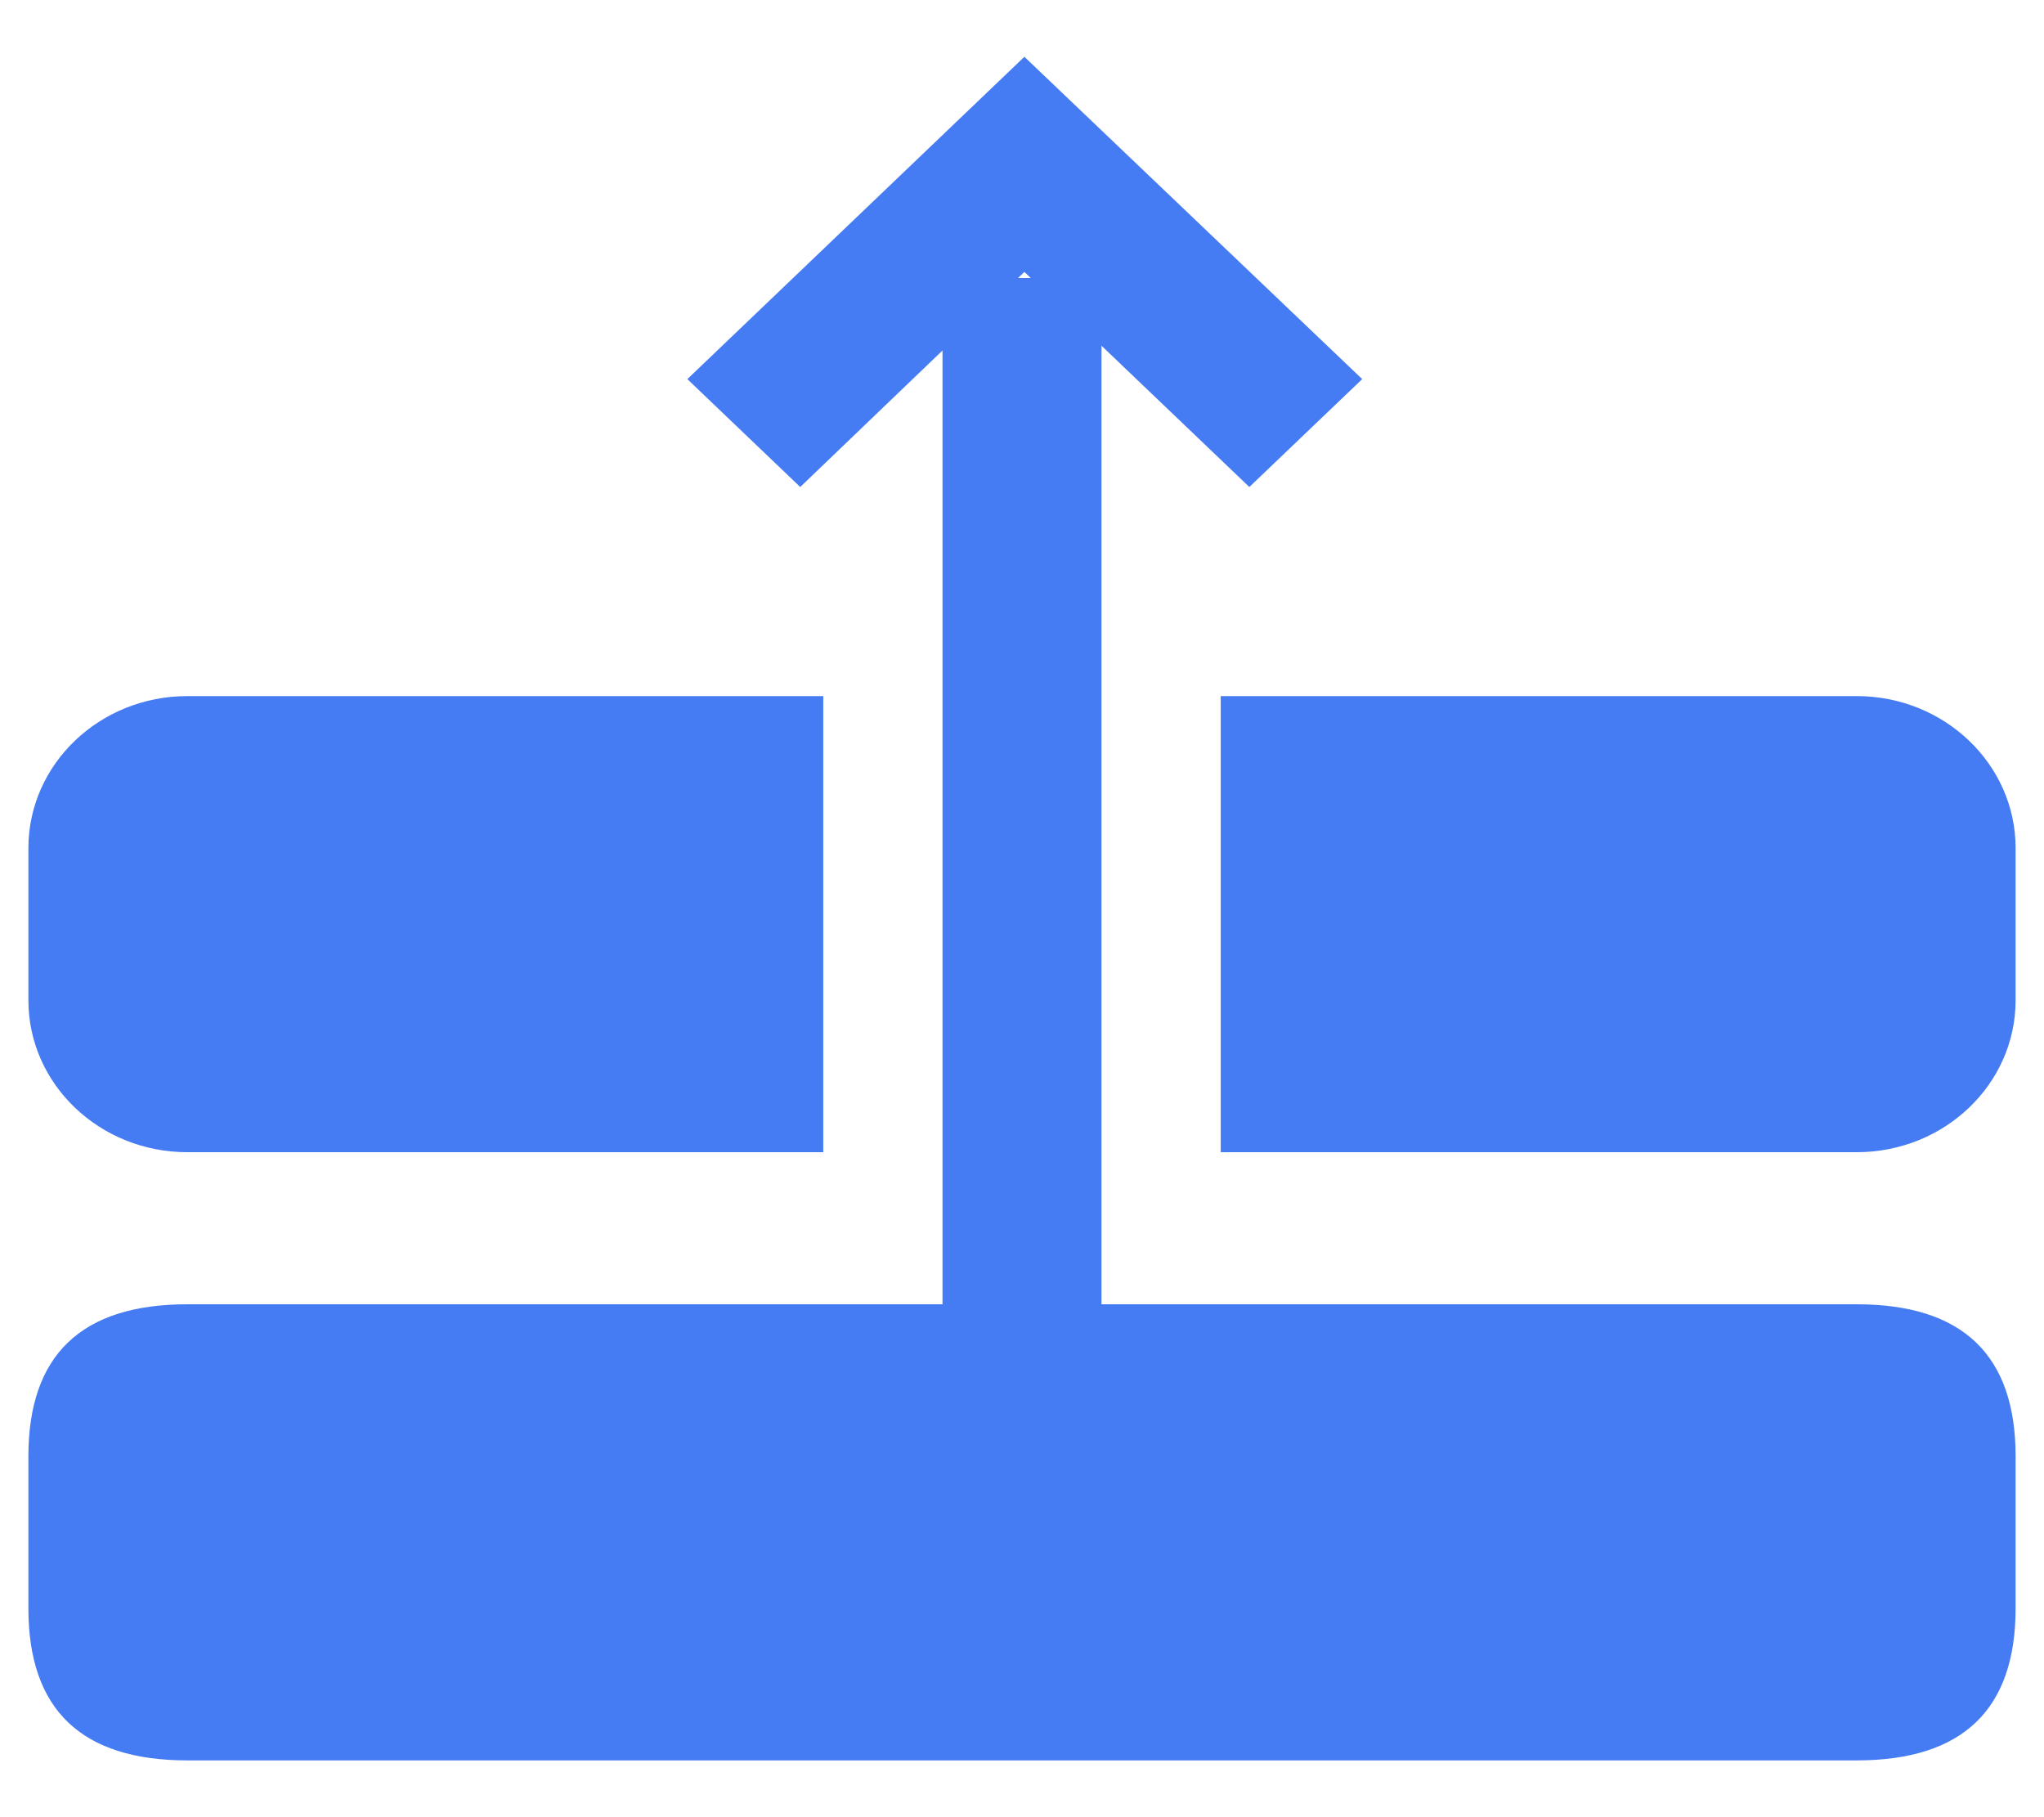 <svg width="18" height="16" viewBox="0 0 18 16" fill="none" xmlns="http://www.w3.org/2000/svg">
<path fill-rule="evenodd" clip-rule="evenodd" d="M9.7 3.044L11.002 4.288L11.996 3.338L9.021 0.5L6.053 3.338L7.047 4.288L8.3 3.086V11.484H1.65C0.717 11.484 0.25 11.93 0.25 12.823V14.161C0.25 15.054 0.717 15.5 1.65 15.5H16.35C17.283 15.5 17.75 15.054 17.75 14.161V12.823C17.75 11.93 17.283 11.484 16.35 11.484H9.7V3.044ZM9.077 2.448L9.021 2.394L8.965 2.448H9.077ZM1.65 6.129H7.25V10.145H1.65C0.877 10.145 0.25 9.546 0.25 8.807V7.468C0.25 6.729 0.877 6.129 1.65 6.129ZM10.75 6.129H16.35C17.123 6.129 17.75 6.729 17.75 7.468V8.807C17.75 9.546 17.123 10.145 16.35 10.145H10.75V6.129Z" fill="#467CF3"/>
</svg>
